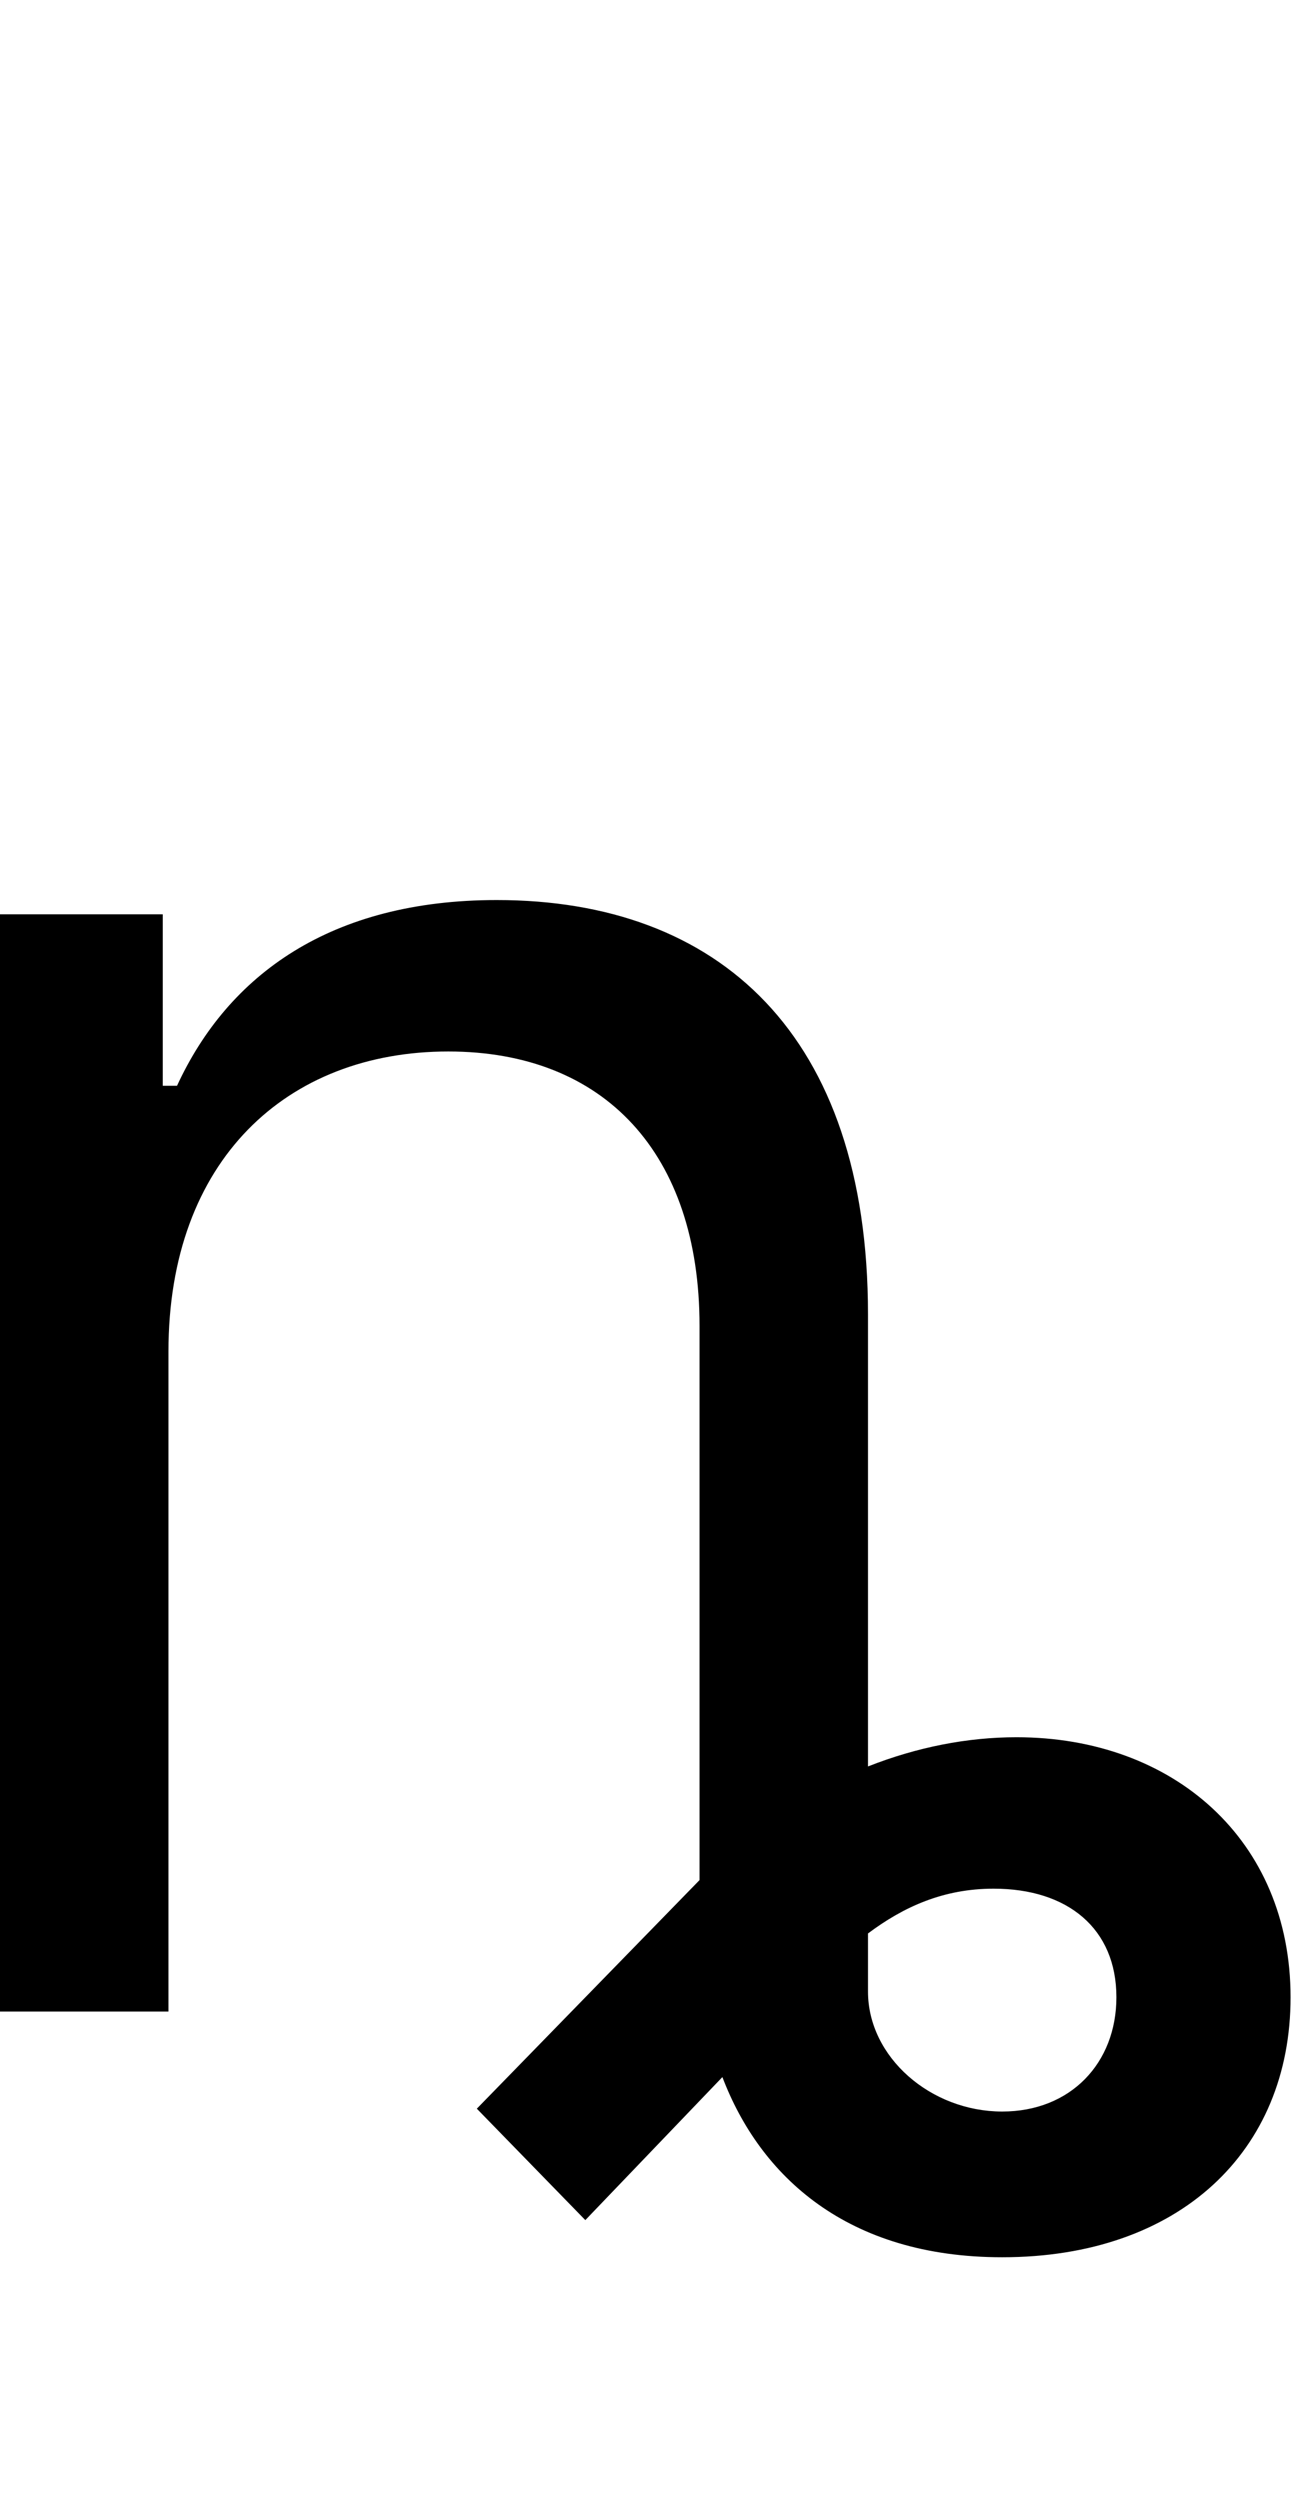 <svg id="svg-ncurl" xmlns="http://www.w3.org/2000/svg" width="181" height="350"><path d="M452 -924C452 -1192 618 -1344 844 -1344C1063 -1344 1196 -1201 1196 -960V-184L884 136L1036 292L1228.014 91.756C1280.809 230.361 1402.557 344 1620 344C1868 344 2024 196 2024 -20C2024 -240 1860 -384 1640 -384C1571.638 -384 1500.85 -370.245 1432 -343.1V-976C1432 -1368 1223 -1556 912 -1556C680 -1556 536 -1452 464 -1296H444V-1536H216V0H452ZM1432 -28V-109.298C1481.937 -146.689 1537.737 -172 1608 -172C1712 -172 1780 -116 1780 -20C1780 72 1716 140 1620 140C1520 140 1432 64 1432 -28Z" transform="translate(-21.6 281.6) scale(0.1)"/></svg>
